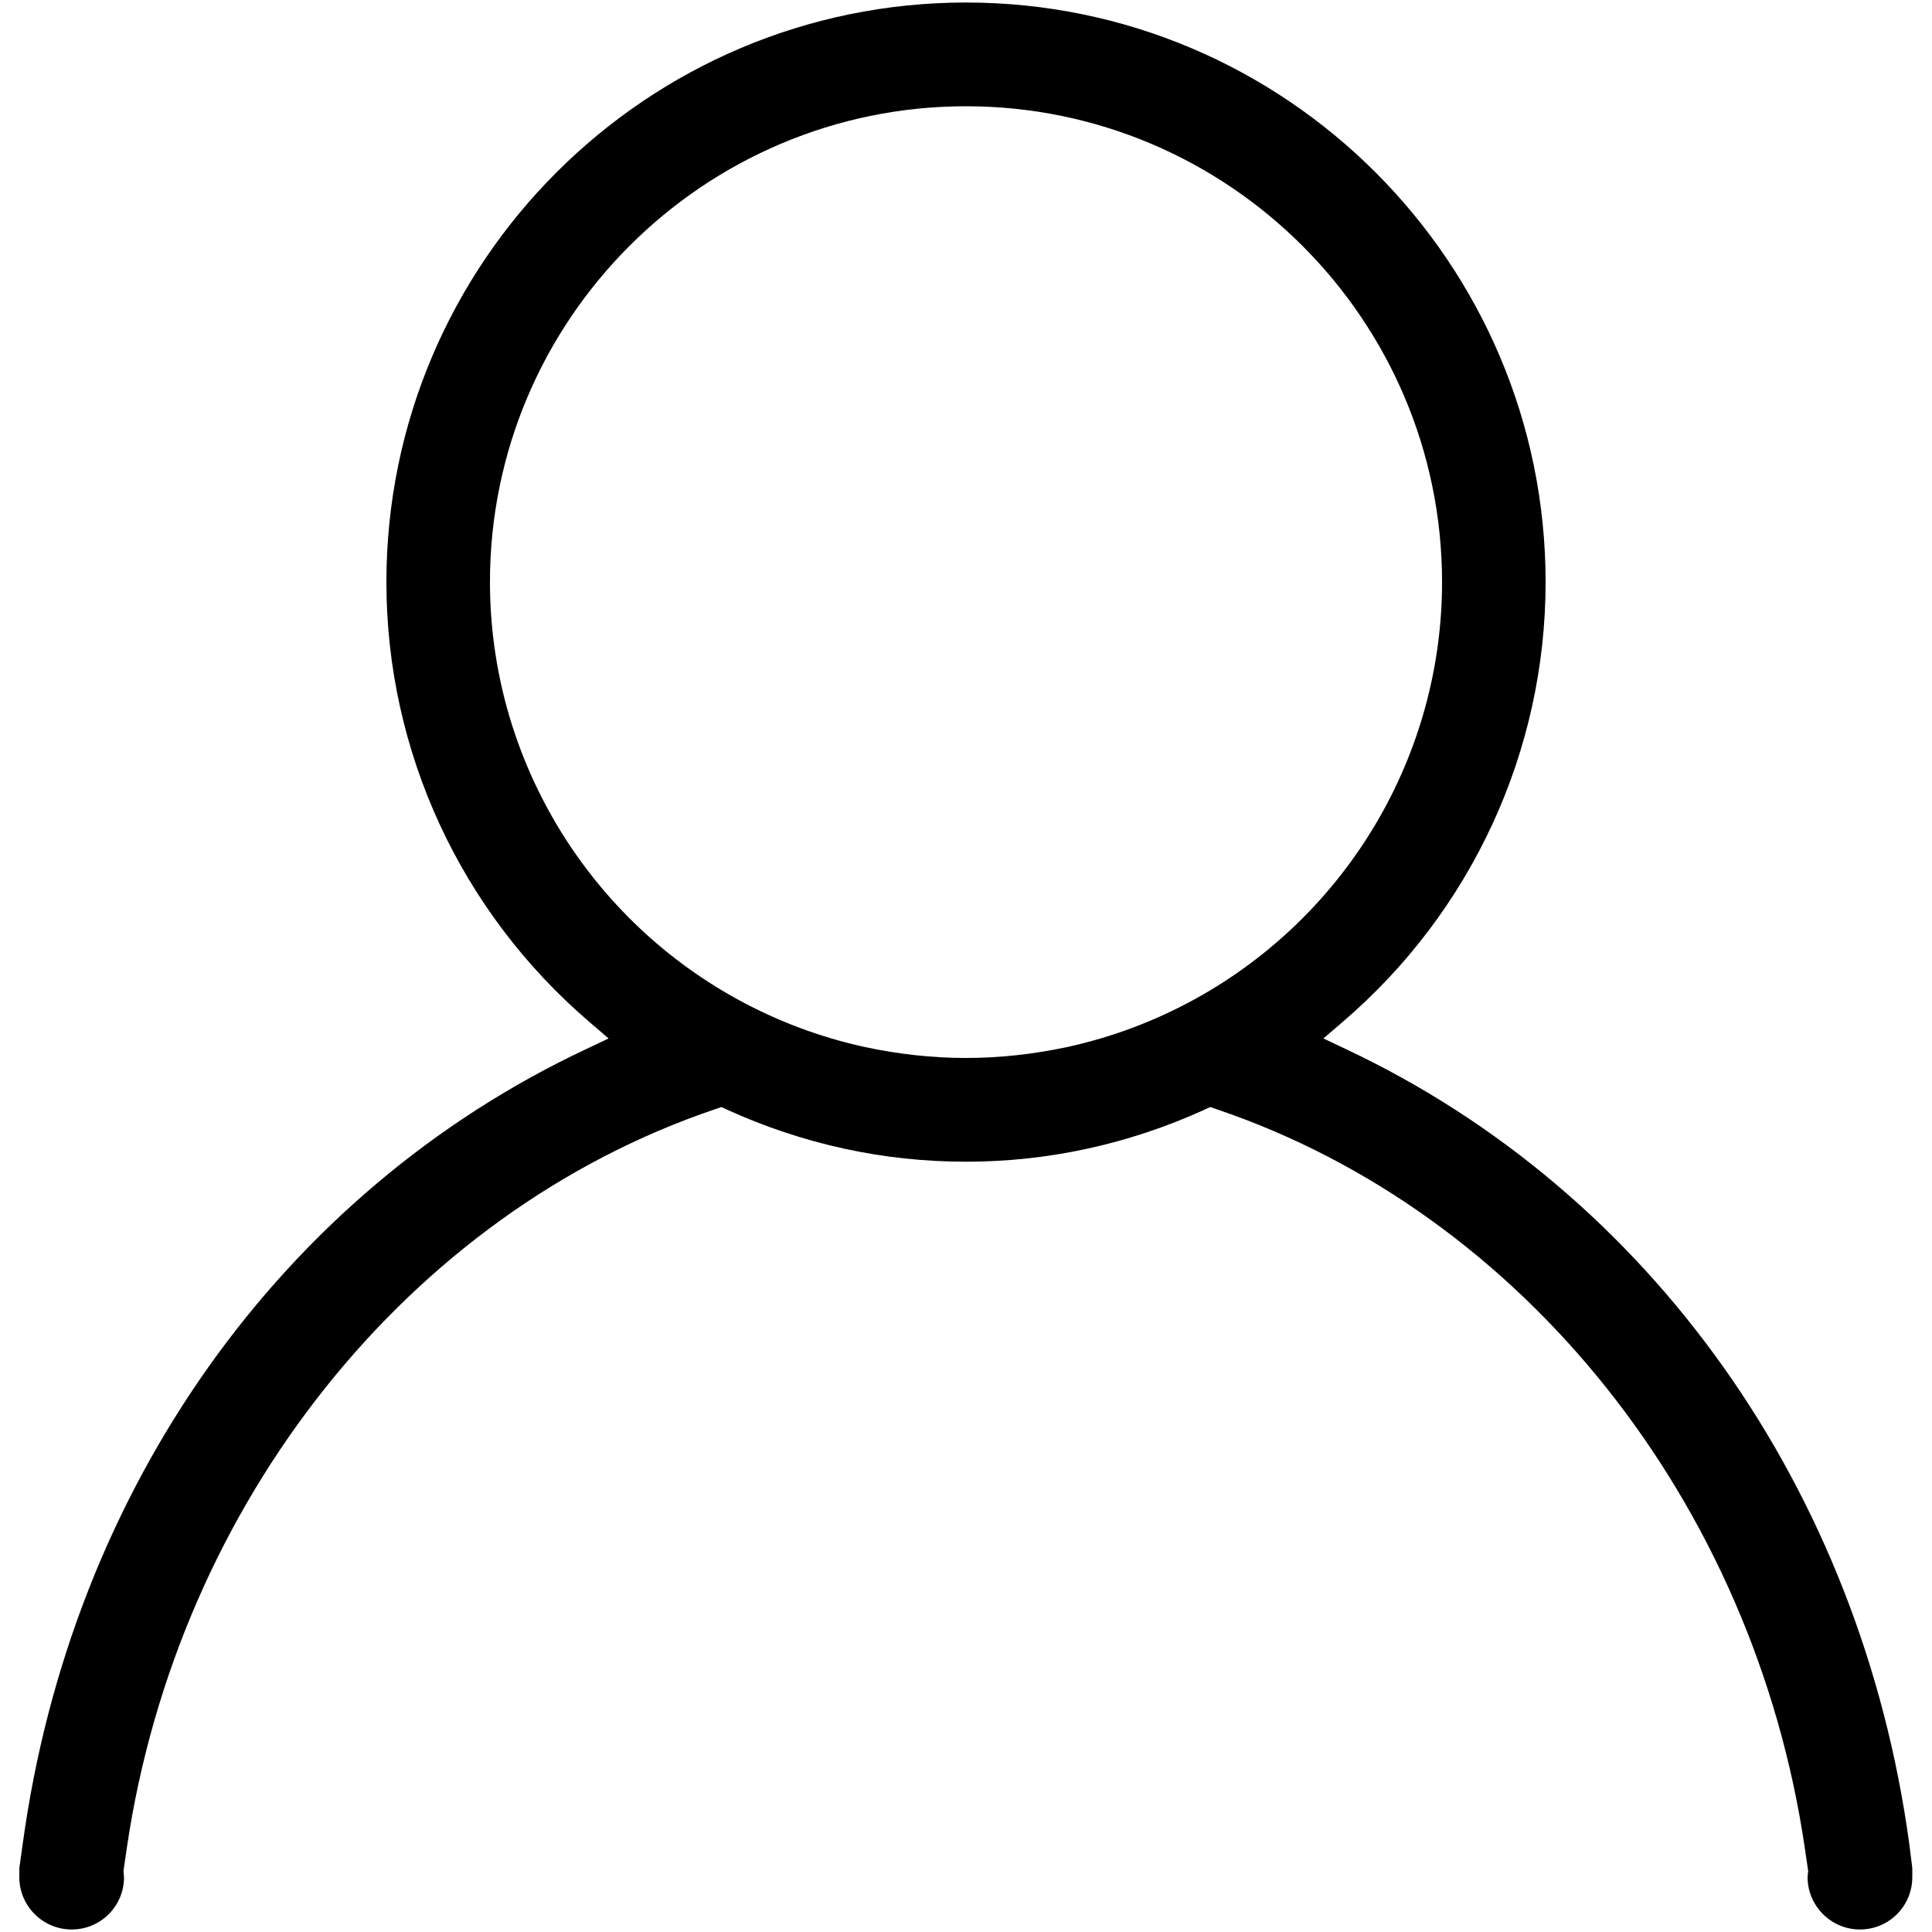 <?xml version="1.0" encoding="utf-8"?>
<!-- Svg Vector Icons : http://www.onlinewebfonts.com/icon -->
<!DOCTYPE svg PUBLIC "-//W3C//DTD SVG 1.1//EN" "http://www.w3.org/Graphics/SVG/1.1/DTD/svg11.dtd">
<svg version="1.1" xmlns="http://www.w3.org/2000/svg" xmlns:xlink="http://www.w3.org/1999/xlink" x="0px" y="0px" viewBox="0 0 1000 1000" enable-background="new 0 0 1000 1000" xml:space="preserve">
<g><path d="M988.2,954.1c-25.1-183.3-134.1-336.9-291.4-411l-11.8-5.6l9.9-8.5C761.7,471.8,800,388.8,800,301.3c0-165.4-134.6-300-300-300c-165.4,0-300,134.6-300,300c0,87.5,38.3,170.5,105.1,227.7l9.9,8.5l-11.8,5.6c-157.4,74-266.3,227.6-291.4,411L10,966.9v4.7c0,15,12.2,27.1,27.1,27.1c15,0,27.1-12.1,27.1-27.1l-0.3-3.2l1.8-12.3c26.4-178.4,146-328.4,304.5-382l3.2-1.1l3,1.4c39.2,17.8,80.8,26.9,123.5,26.9c42.7,0,84.3-9.1,123.5-26.9l3-1.4l3.2,1.1c158.6,53.6,278.1,203.5,304.5,382l1.8,12.3l-0.3,3.2c0,14.9,12.2,27.1,27.1,27.1c15,0,27.1-12.1,27.1-27.1v-4.7L988.2,954.1z M619.1,516.8c-21,11.6-43.5,20.1-67,25.2c-17.4,3.7-34.9,5.6-52.1,5.6c-17.2,0-34.7-1.9-52.1-5.6c-23.5-5.1-46-13.6-67-25.2c-78.5-43.5-127.3-126.1-127.3-215.5C253.6,165.5,364.2,55,500,55c135.8,0,246.4,110.5,246.4,246.3C746.4,390.7,697.6,473.3,619.1,516.8z"/></g>
</svg>